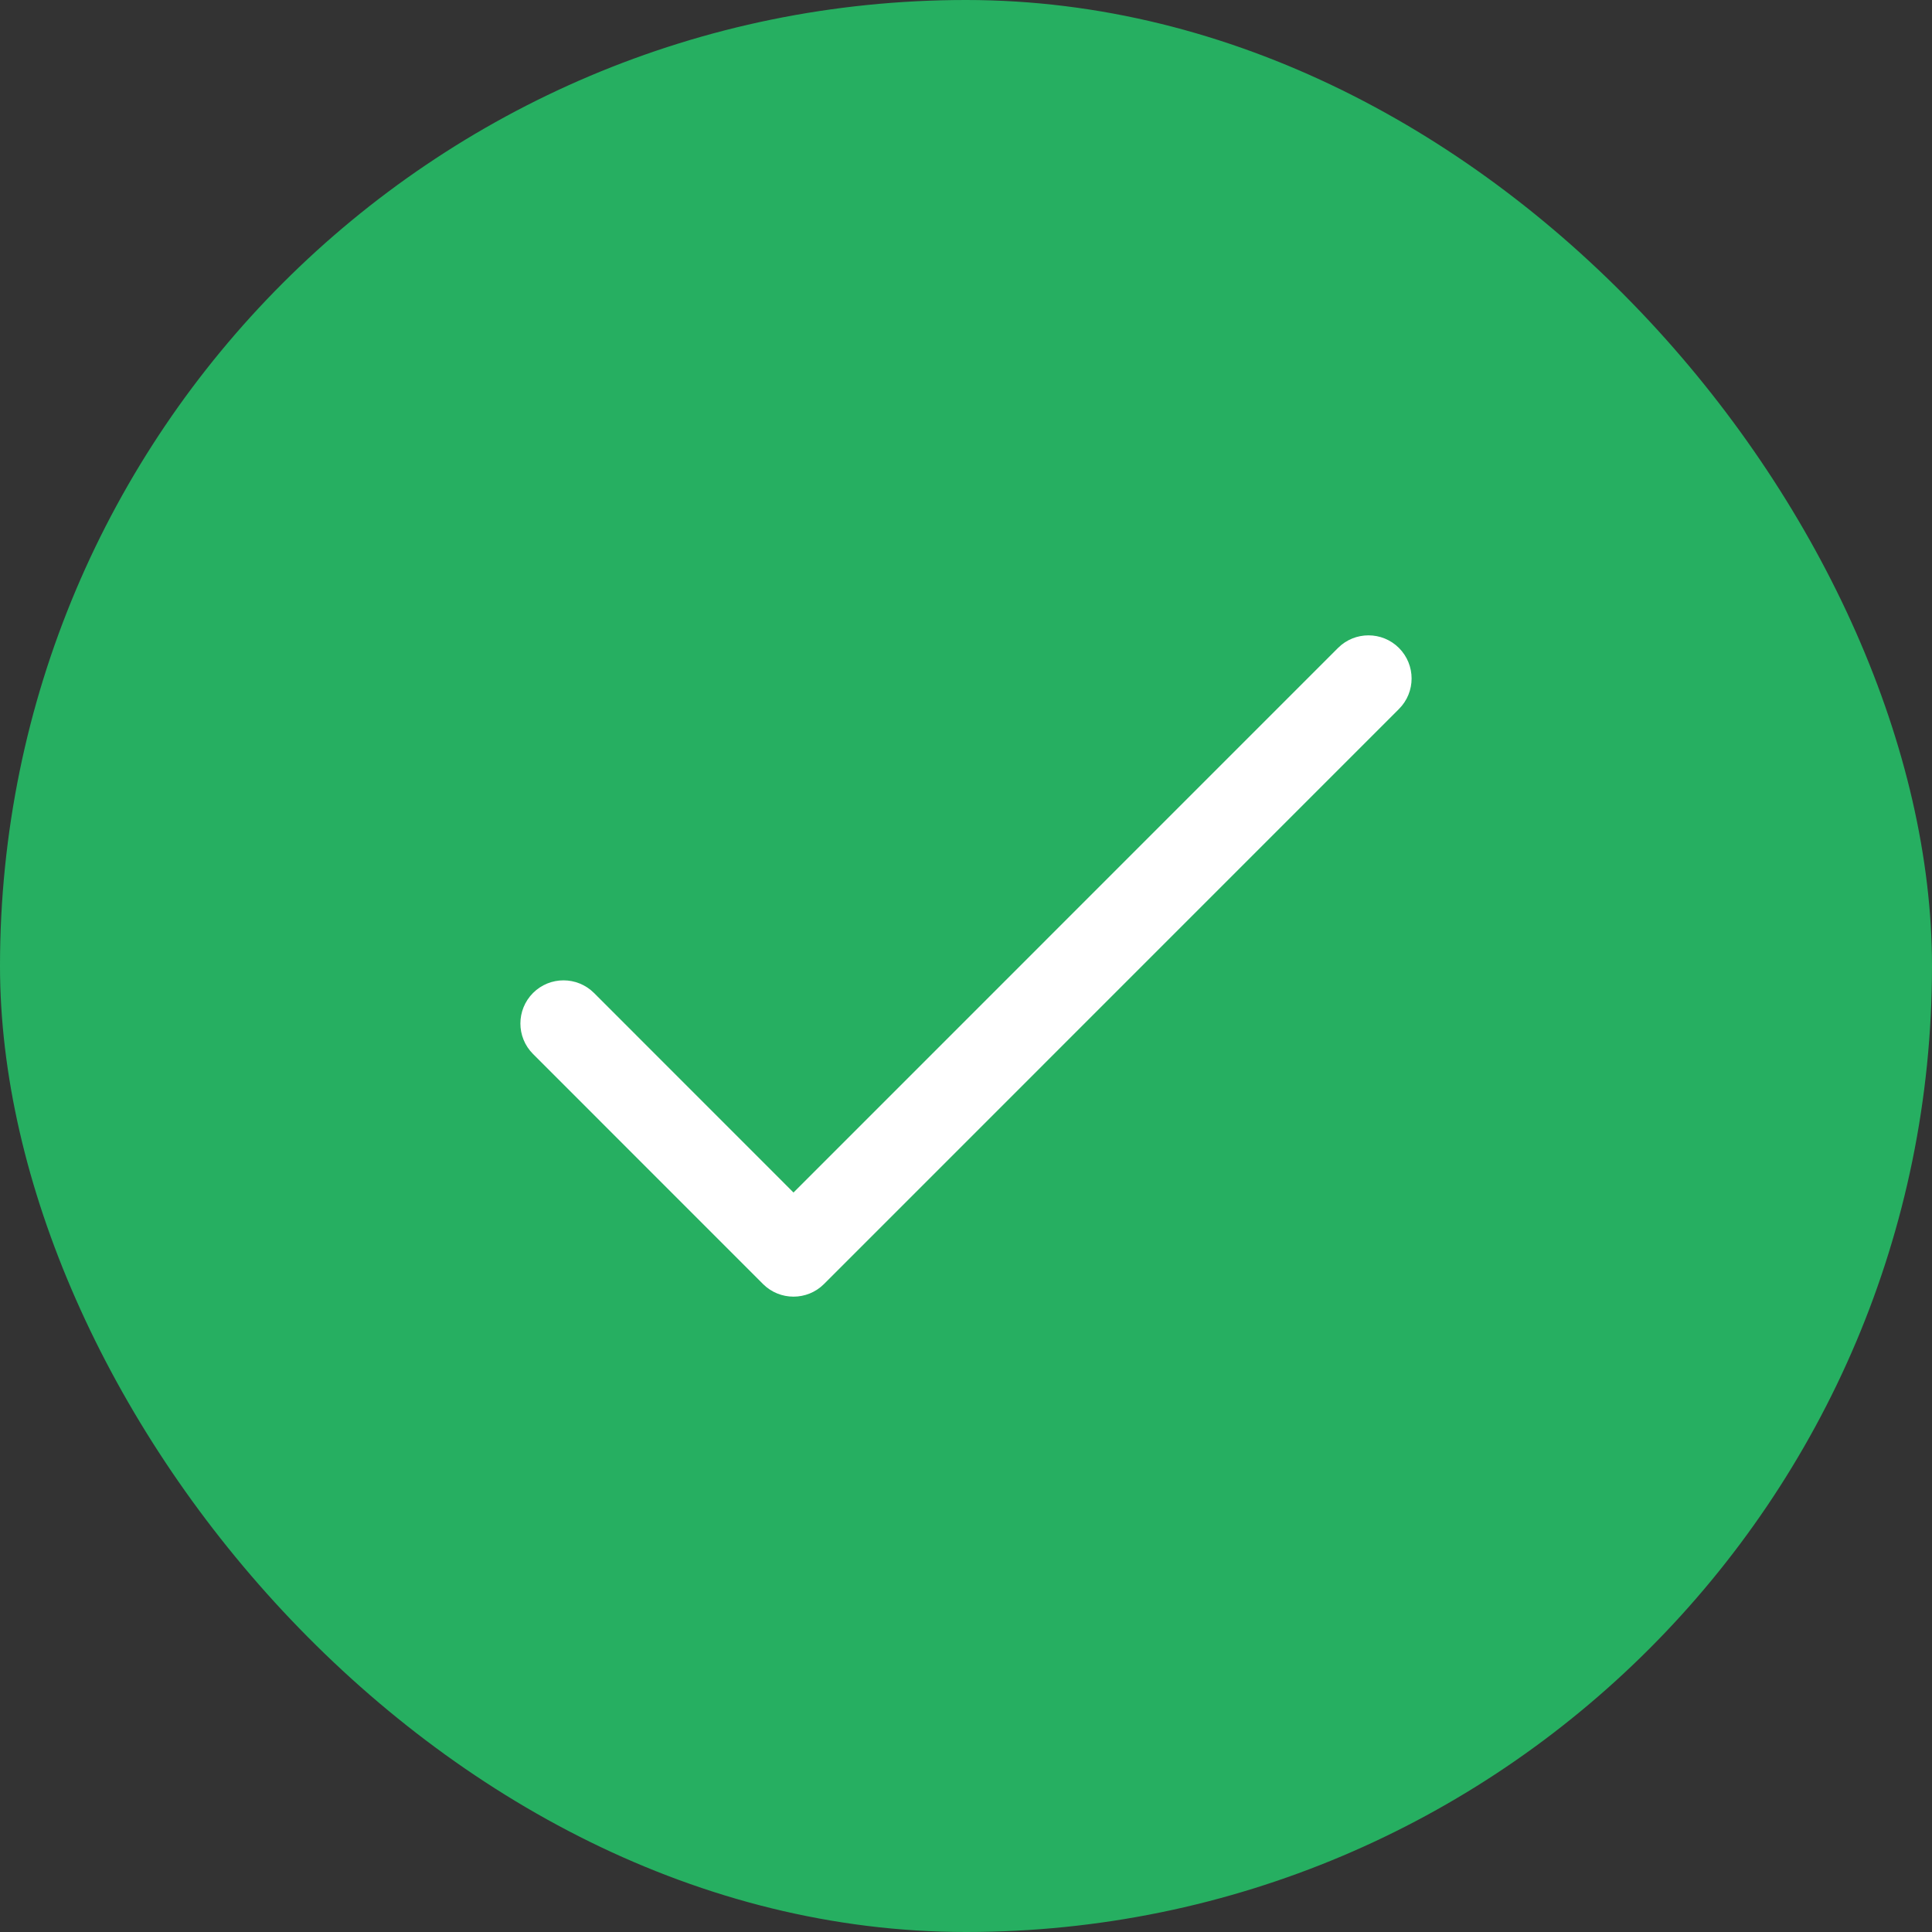 <svg width="28" height="28" viewBox="0 0 28 28" fill="none" xmlns="http://www.w3.org/2000/svg">
<rect x="0" y="0" width="28" height="28" fill="#333333" stroke="none"/>
<rect width="28" height="28" rx="14" fill="#26AF61"/>
<path fill-rule="evenodd" clip-rule="evenodd" d="M7.725 14.391C7.969 14.147 8.364 14.147 8.609 14.391L11.5 17.283L19.391 9.391C19.635 9.147 20.031 9.147 20.275 9.391C20.519 9.636 20.519 10.031 20.275 10.275L11.942 18.609C11.698 18.853 11.302 18.853 11.058 18.609L7.725 15.275C7.481 15.031 7.481 14.636 7.725 14.391Z" fill="white"/>
</svg>
